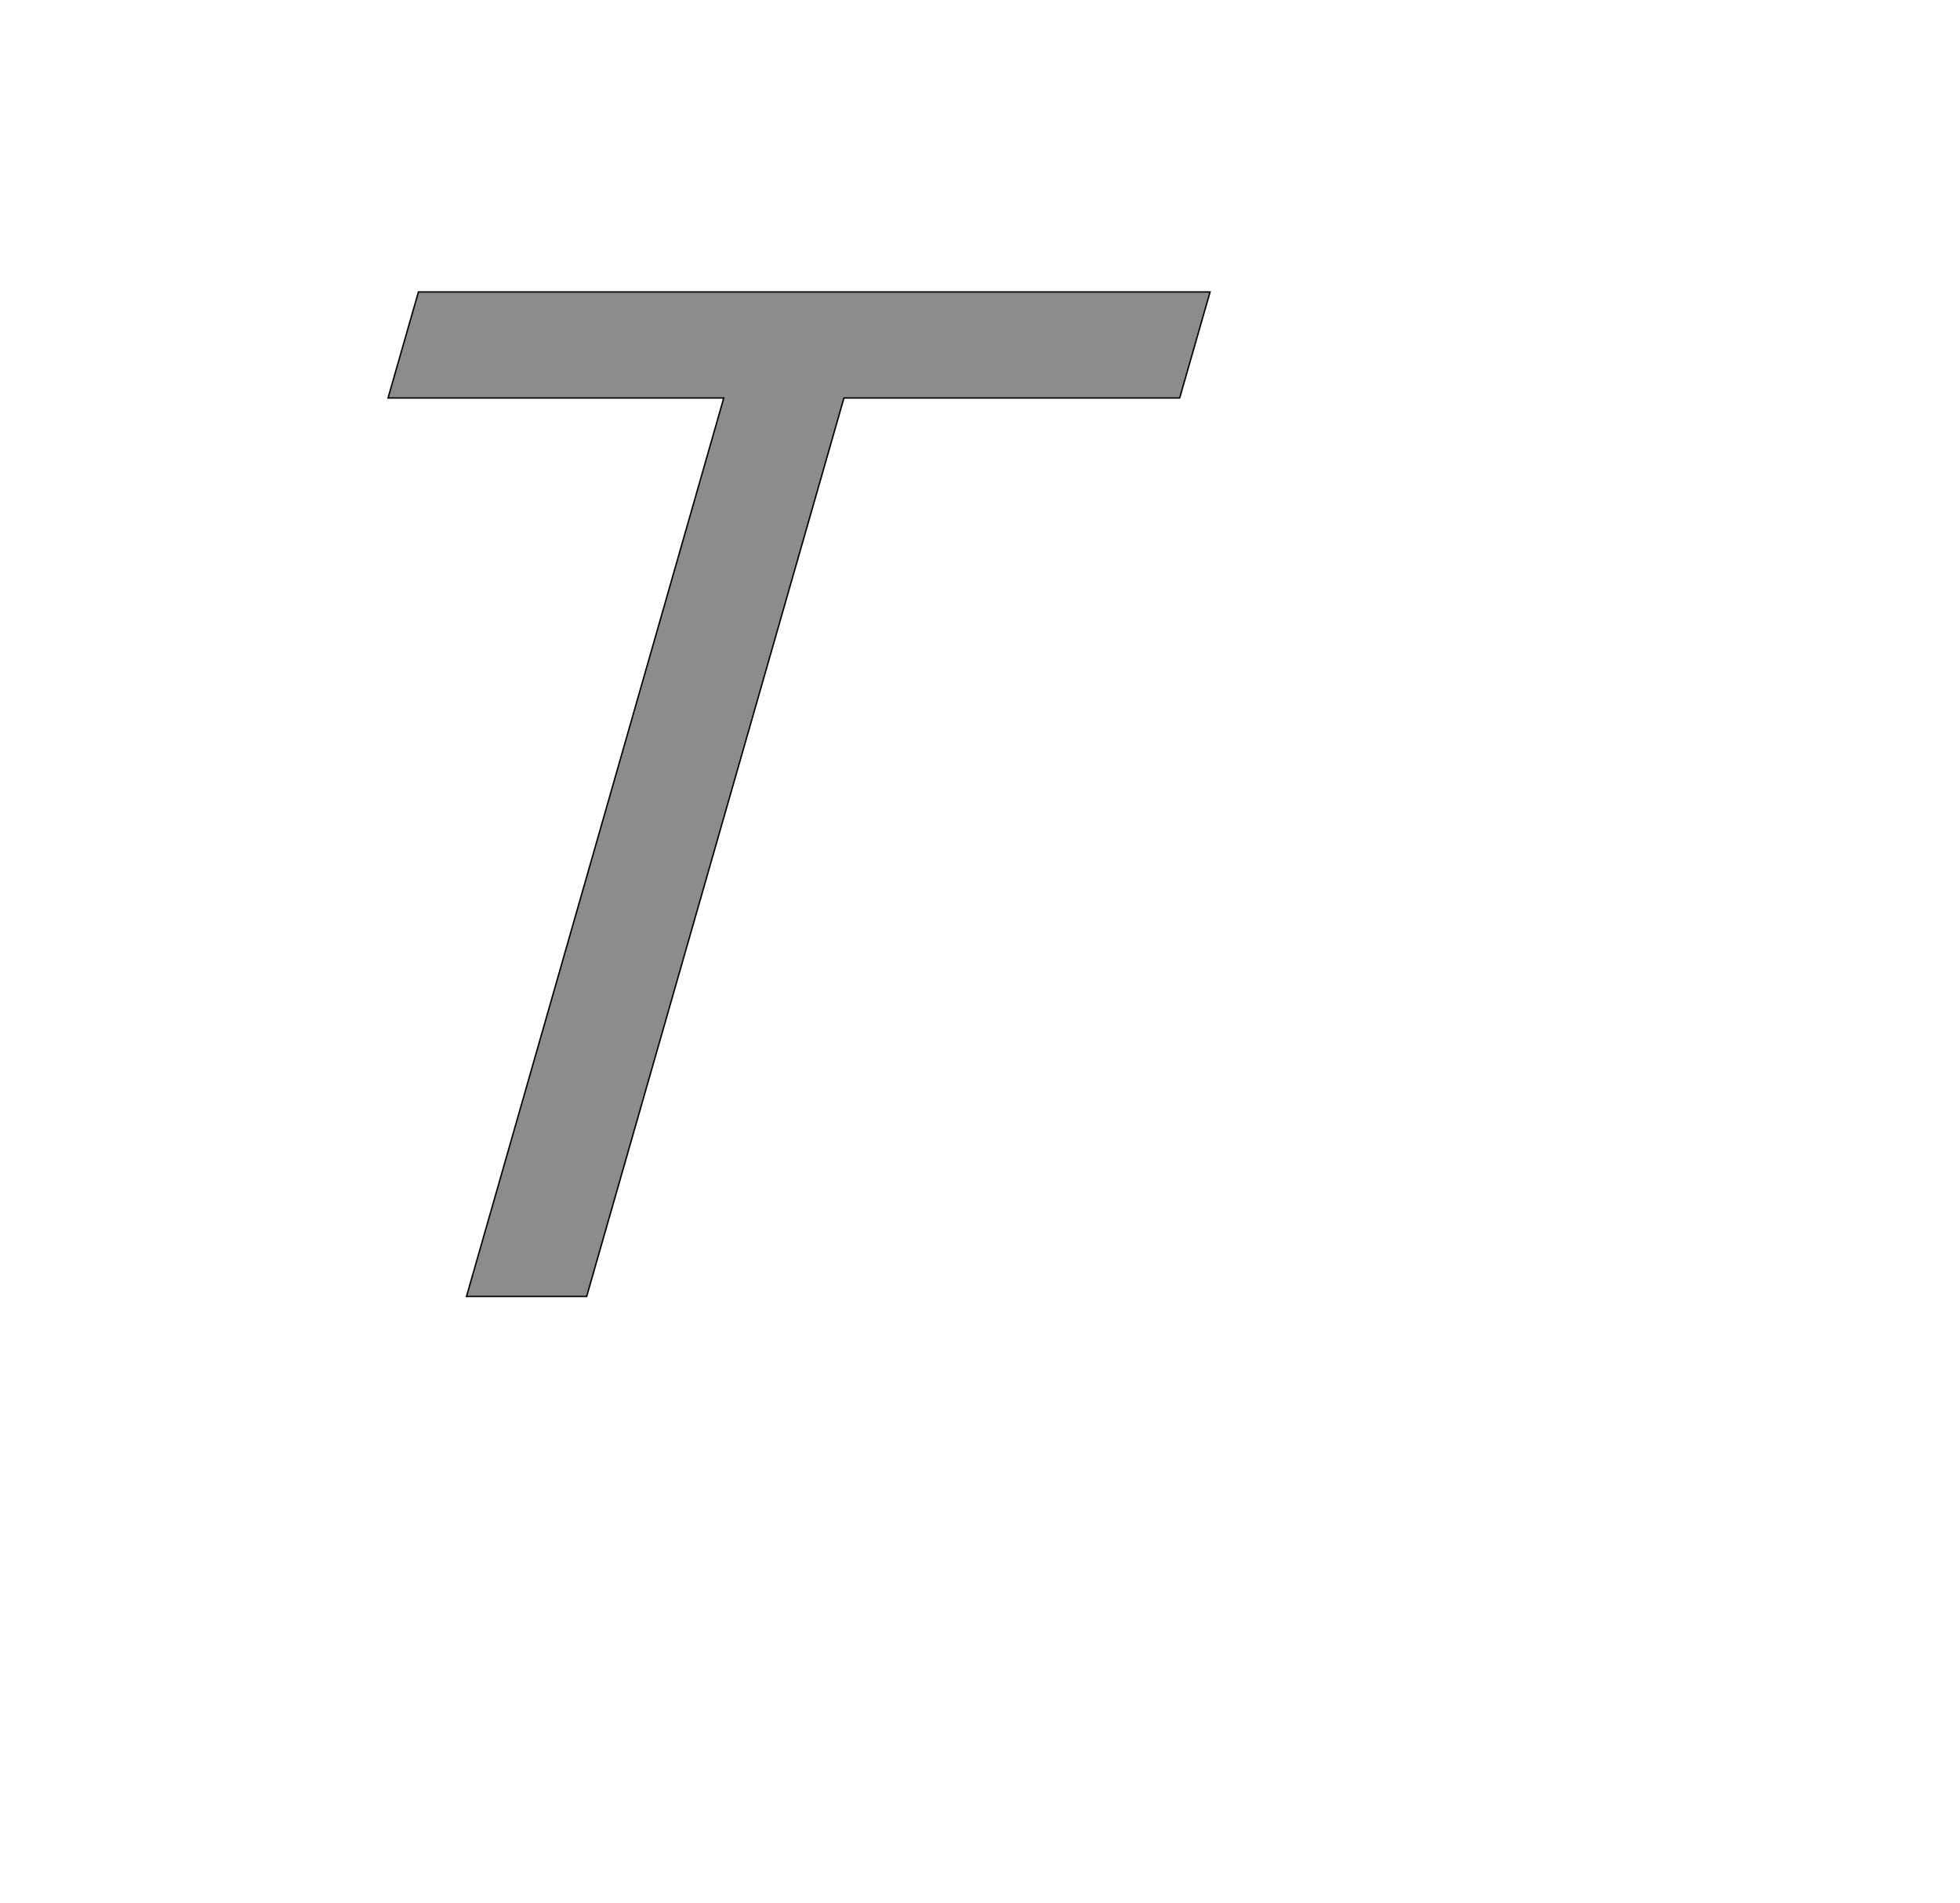 <!--
BEGIN METADATA

BBOX_X_MIN 449
BBOX_Y_MIN 0
BBOX_X_MAX 1612
BBOX_Y_MAX 1421
WIDTH 1163
HEIGHT 1421
H_BEARING_X 449
H_BEARING_Y 1421
H_ADVANCE 1210
V_BEARING_X -156
V_BEARING_Y 313
V_ADVANCE 2048
ORIGIN_X 0
ORIGIN_Y 0

END METADATA
-->

<svg width='2773px' height='2692px' xmlns='http://www.w3.org/2000/svg' version='1.1'>

 <!-- make sure glyph is visible within svg window -->
 <g fill-rule='nonzero'  transform='translate(100 1834)'>

  <!-- draw actual outline using lines and Bezier curves-->
  <path fill='black' stroke='black' fill-opacity='0.45'  stroke-width='2'  d='
 M 492,-1421
 L 1612,-1421
 L 1569,-1271
 L 1094,-1271
 L 730,0
 L 560,0
 L 924,-1271
 L 449,-1271
 L 492,-1421
 Z

  '/>
 </g>
</svg>
